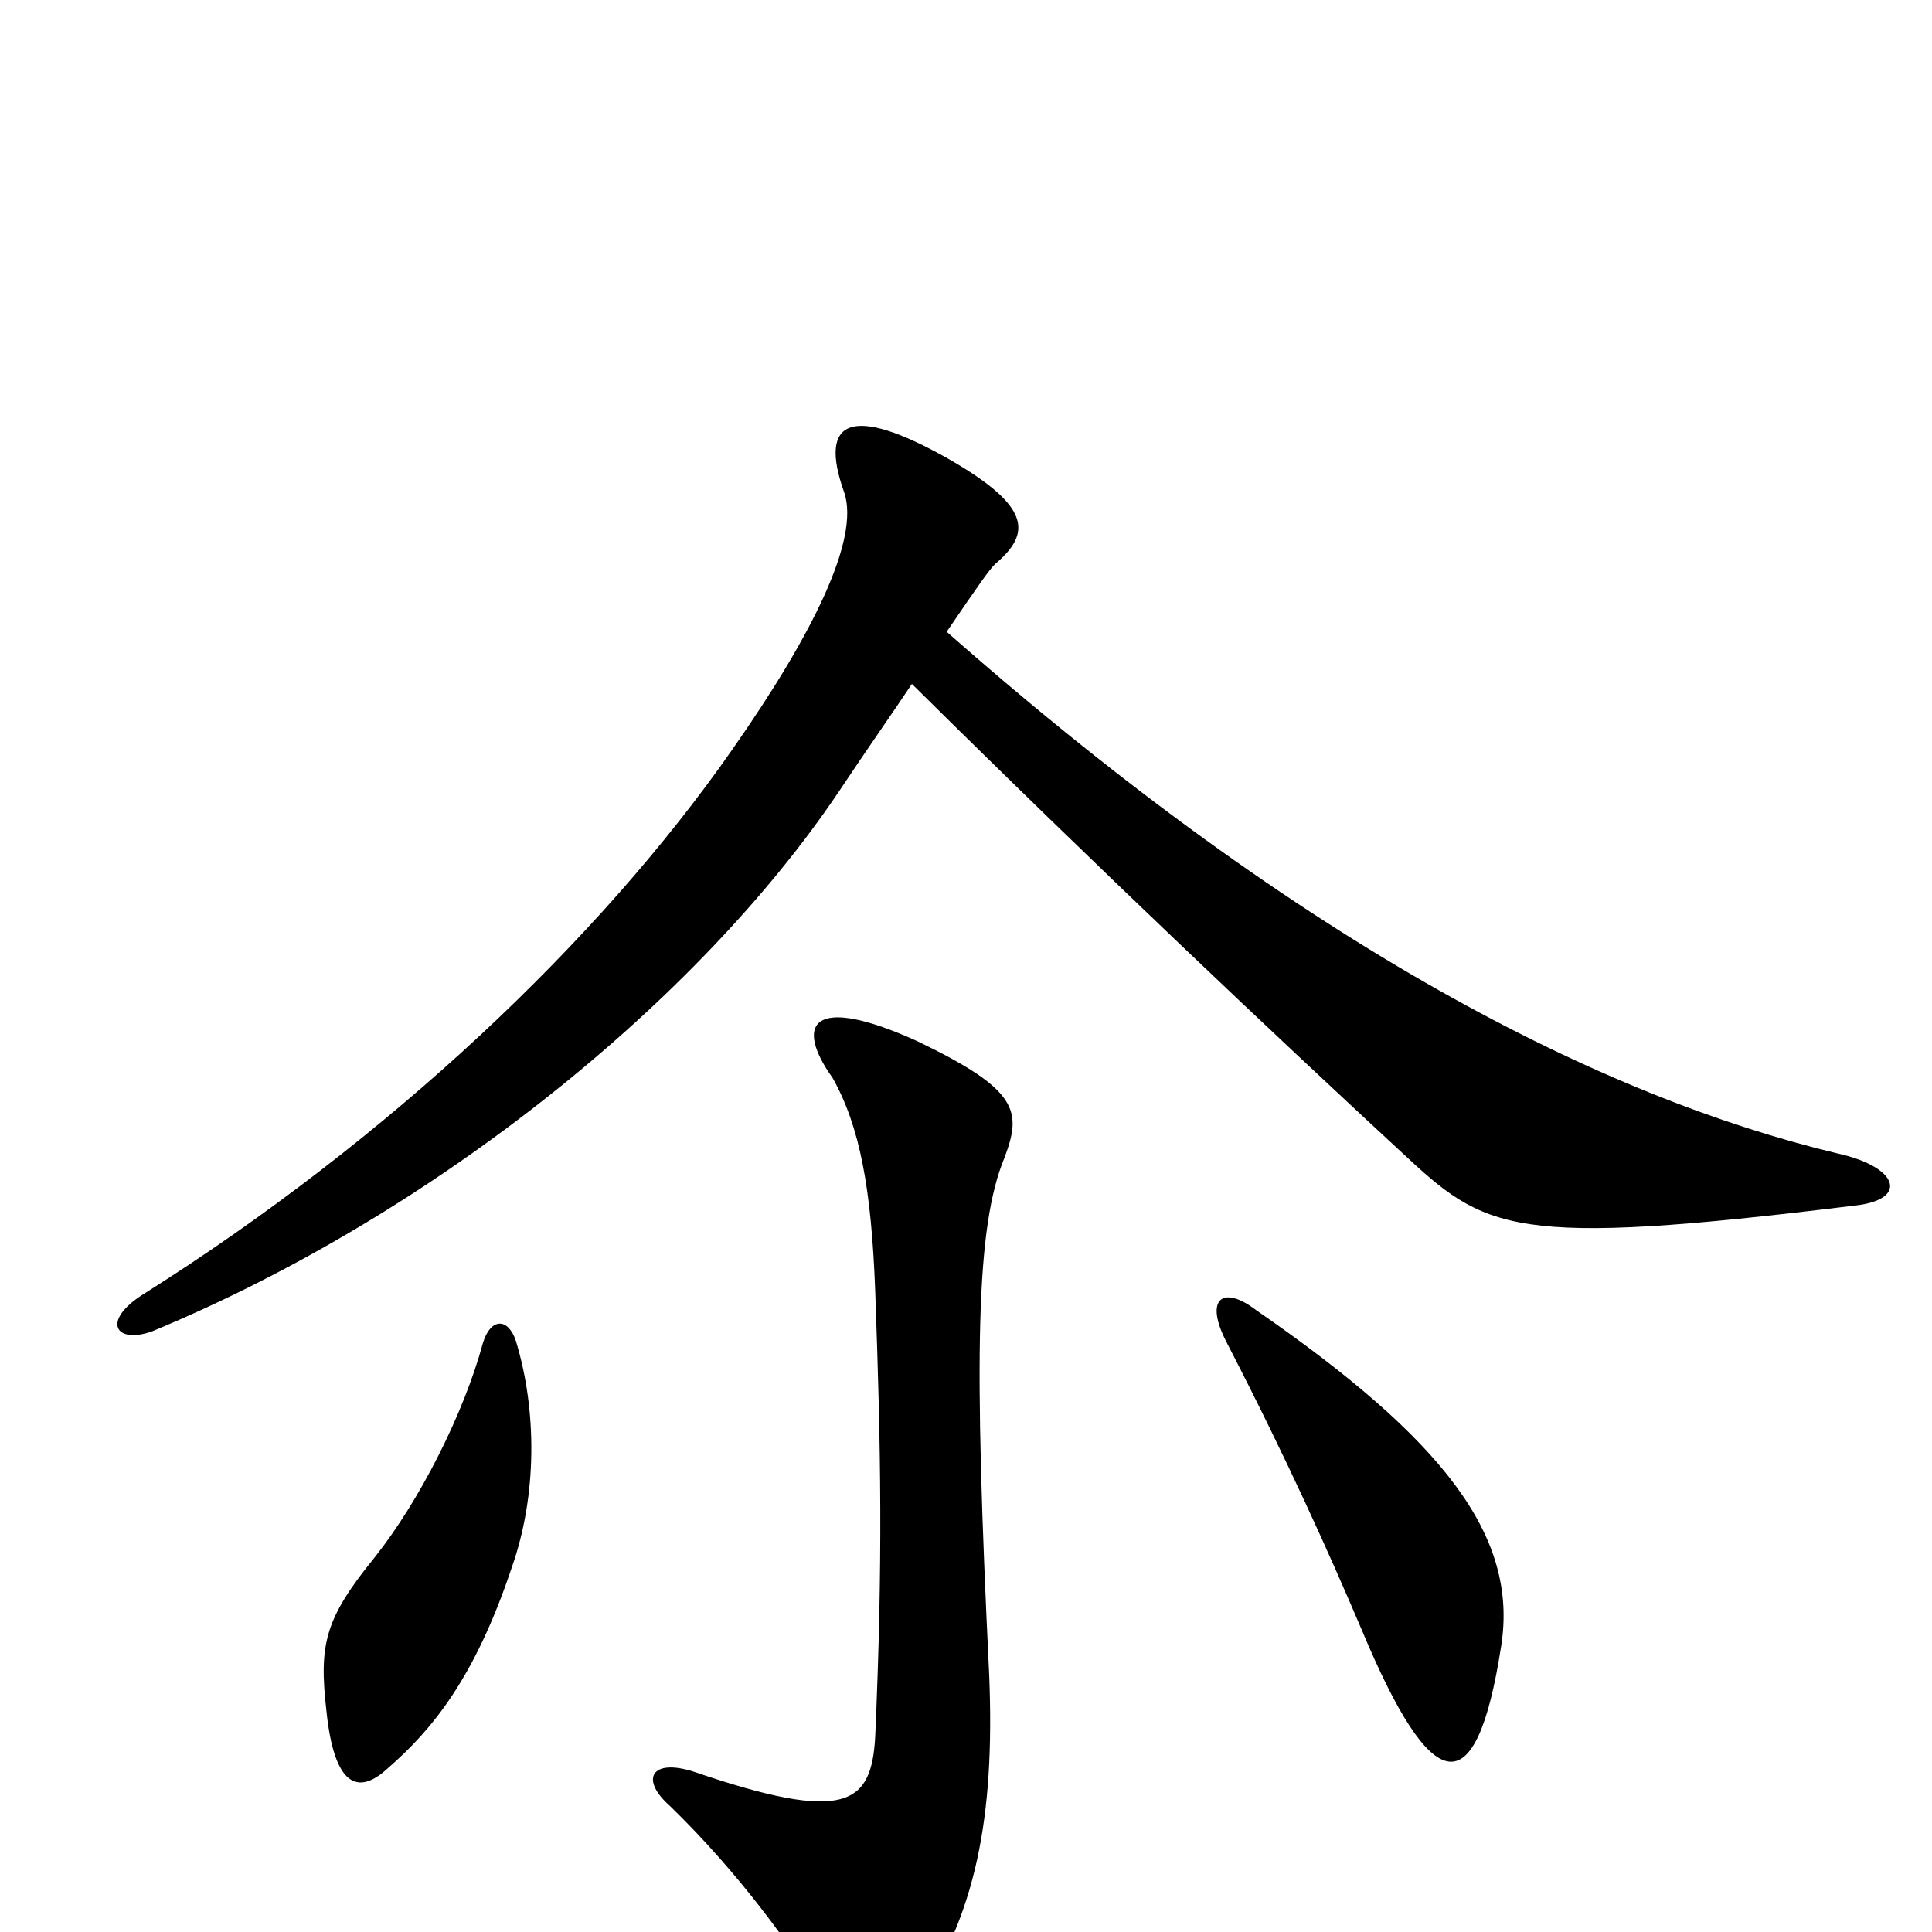 <svg xmlns="http://www.w3.org/2000/svg" viewBox="0 -1000 1000 1000">
	<path fill="#000000" d="M267 -306C263 -318 254 -318 250 -305C240 -268 217 -223 194 -194C168 -162 165 -149 169 -114C173 -76 185 -70 201 -85C224 -105 246 -132 265 -189C278 -226 278 -270 267 -306ZM777 -148C786 -205 747 -255 650 -322C633 -335 623 -328 635 -305C666 -245 688 -196 705 -156C741 -70 764 -64 777 -148ZM520 -401C529 -425 527 -436 475 -461C420 -486 411 -470 431 -442C445 -417 451 -385 453 -332C456 -249 457 -192 453 -101C451 -66 438 -56 359 -83C337 -90 331 -79 347 -65C383 -30 410 8 424 31C440 62 456 65 474 37C505 -9 515 -59 512 -133C504 -298 505 -365 520 -401ZM472 -646C570 -549 658 -466 725 -404C769 -363 781 -354 960 -376C988 -379 983 -396 951 -403C830 -432 676 -509 490 -673C507 -698 512 -705 515 -708C534 -724 534 -738 490 -763C442 -790 423 -784 437 -745C445 -721 421 -672 379 -612C310 -513 201 -410 74 -330C52 -316 60 -304 79 -311C226 -372 362 -483 434 -590C450 -614 462 -631 472 -646Z"/>
</svg>